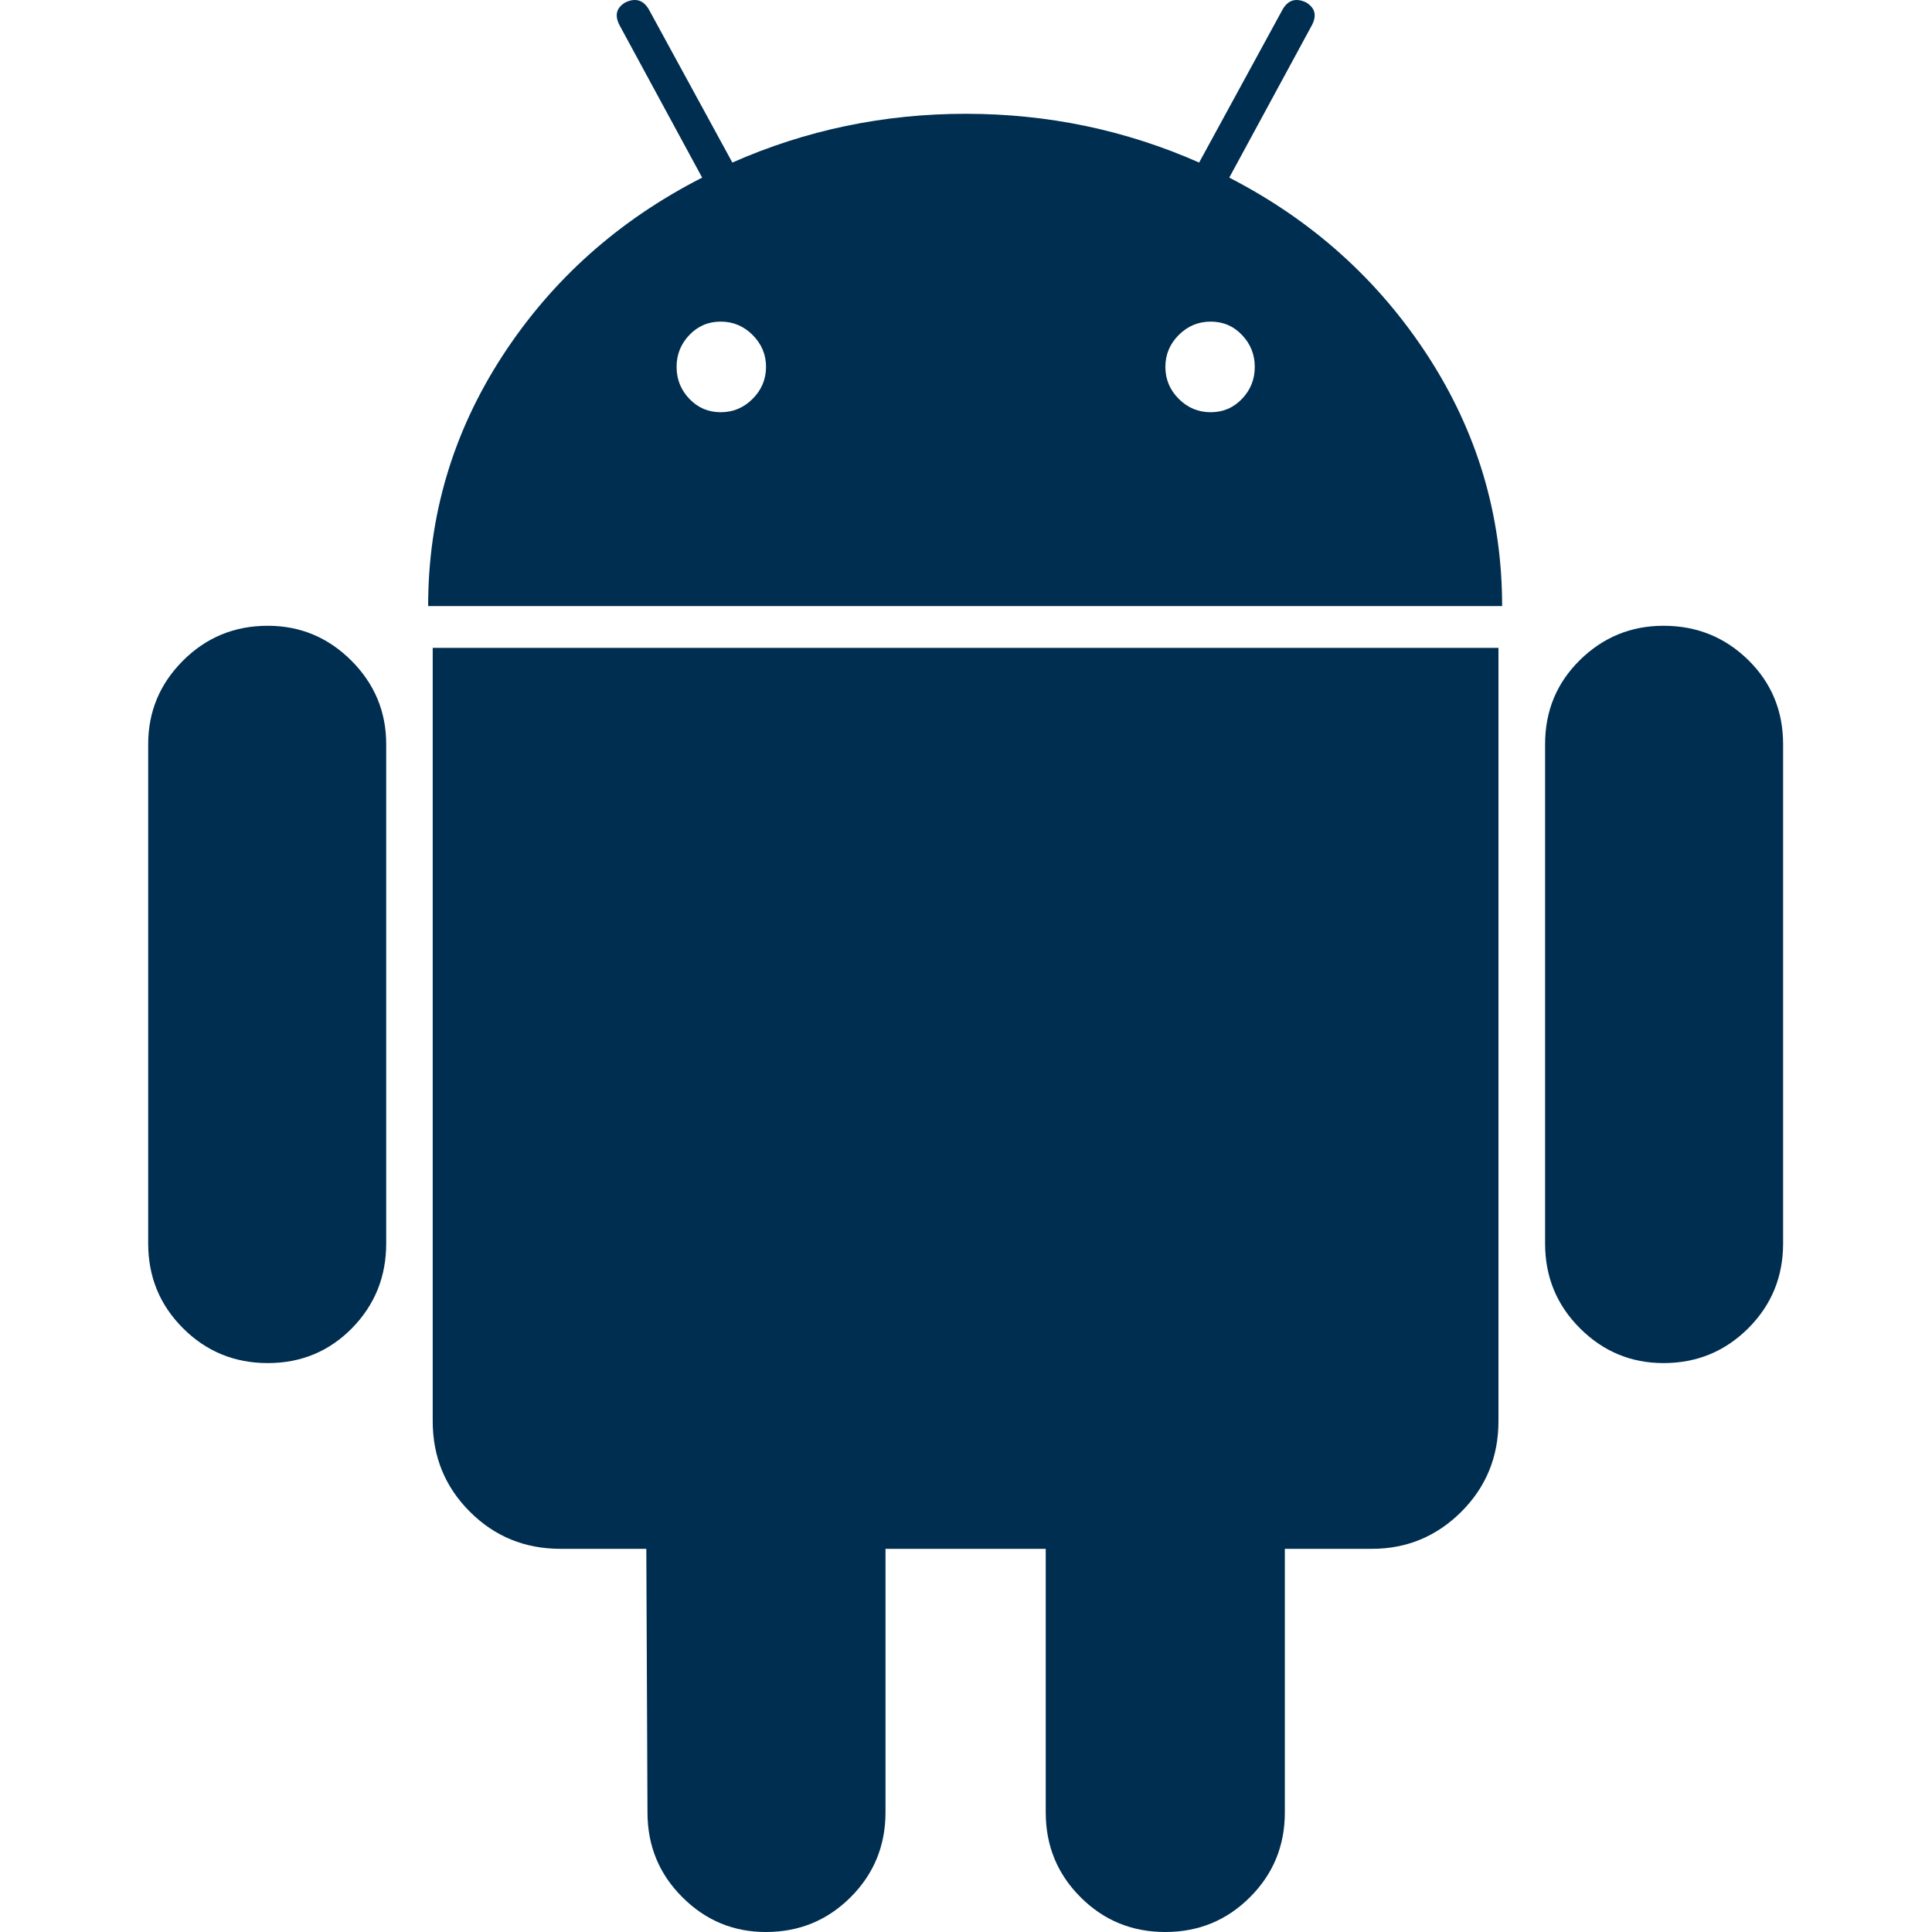 <svg width="30" height="30" viewBox="0 0 30 30" fill="none" xmlns="http://www.w3.org/2000/svg">
<path d="M4.158 9.717C3.641 9.717 3.202 9.898 2.842 10.258C2.481 10.619 2.301 11.051 2.301 11.556V19.308C2.301 19.826 2.481 20.264 2.842 20.625C3.202 20.985 3.641 21.166 4.158 21.166C4.674 21.166 5.11 20.985 5.465 20.625C5.819 20.264 5.997 19.826 5.997 19.308V11.556C5.997 11.051 5.816 10.619 5.456 10.258C5.095 9.898 4.662 9.717 4.158 9.717Z" fill="#002E50"/>
<path d="M19.088 2.758L20.368 0.397C20.452 0.24 20.422 0.121 20.278 0.036C20.122 -0.036 20.002 0 19.918 0.144L18.62 2.524C17.477 2.019 16.27 1.767 14.996 1.767C13.722 1.767 12.513 2.02 11.372 2.524L10.074 0.144C9.989 0 9.869 -0.036 9.713 0.036C9.569 0.121 9.539 0.24 9.623 0.397L10.903 2.758C9.605 3.42 8.572 4.342 7.802 5.526C7.033 6.71 6.648 8.005 6.648 9.411H23.325C23.325 8.005 22.94 6.711 22.171 5.526C21.401 4.342 20.374 3.42 19.088 2.758ZM11.687 6.193C11.549 6.332 11.383 6.401 11.191 6.401C10.999 6.401 10.837 6.332 10.704 6.193C10.572 6.055 10.506 5.89 10.506 5.697C10.506 5.505 10.572 5.34 10.704 5.202C10.837 5.063 10.999 4.994 11.191 4.994C11.383 4.994 11.549 5.063 11.687 5.202C11.825 5.34 11.895 5.505 11.895 5.697C11.894 5.89 11.825 6.055 11.687 6.193ZM19.286 6.193C19.154 6.332 18.991 6.401 18.799 6.401C18.607 6.401 18.442 6.332 18.303 6.193C18.165 6.055 18.096 5.89 18.096 5.697C18.096 5.505 18.165 5.34 18.303 5.202C18.442 5.063 18.607 4.994 18.799 4.994C18.992 4.994 19.154 5.063 19.286 5.202C19.418 5.34 19.484 5.505 19.484 5.697C19.484 5.89 19.418 6.055 19.286 6.193Z" fill="#002E50"/>
<path d="M6.719 22.067C6.719 22.62 6.911 23.089 7.295 23.473C7.68 23.858 8.149 24.05 8.702 24.05H10.036L10.054 28.143C10.054 28.66 10.234 29.099 10.595 29.459C10.955 29.82 11.388 30 11.893 30C12.409 30 12.848 29.82 13.209 29.459C13.569 29.099 13.75 28.66 13.75 28.143V24.05H16.238V28.143C16.238 28.66 16.418 29.099 16.778 29.459C17.139 29.82 17.577 30 18.094 30C18.611 30 19.05 29.82 19.41 29.459C19.771 29.099 19.951 28.66 19.951 28.143V24.05H21.303C21.844 24.05 22.306 23.858 22.692 23.474C23.076 23.089 23.268 22.621 23.268 22.067V10.06H6.719V22.067Z" fill="#002E50"/>
<path d="M25.831 9.717C25.326 9.717 24.893 9.895 24.533 10.249C24.172 10.604 23.992 11.04 23.992 11.556V19.308C23.992 19.826 24.172 20.264 24.533 20.625C24.893 20.985 25.326 21.166 25.831 21.166C26.348 21.166 26.786 20.985 27.147 20.625C27.508 20.264 27.688 19.826 27.688 19.308V11.556C27.688 11.04 27.508 10.604 27.147 10.249C26.786 9.895 26.348 9.717 25.831 9.717Z" fill="#002E50"/>
</svg>
